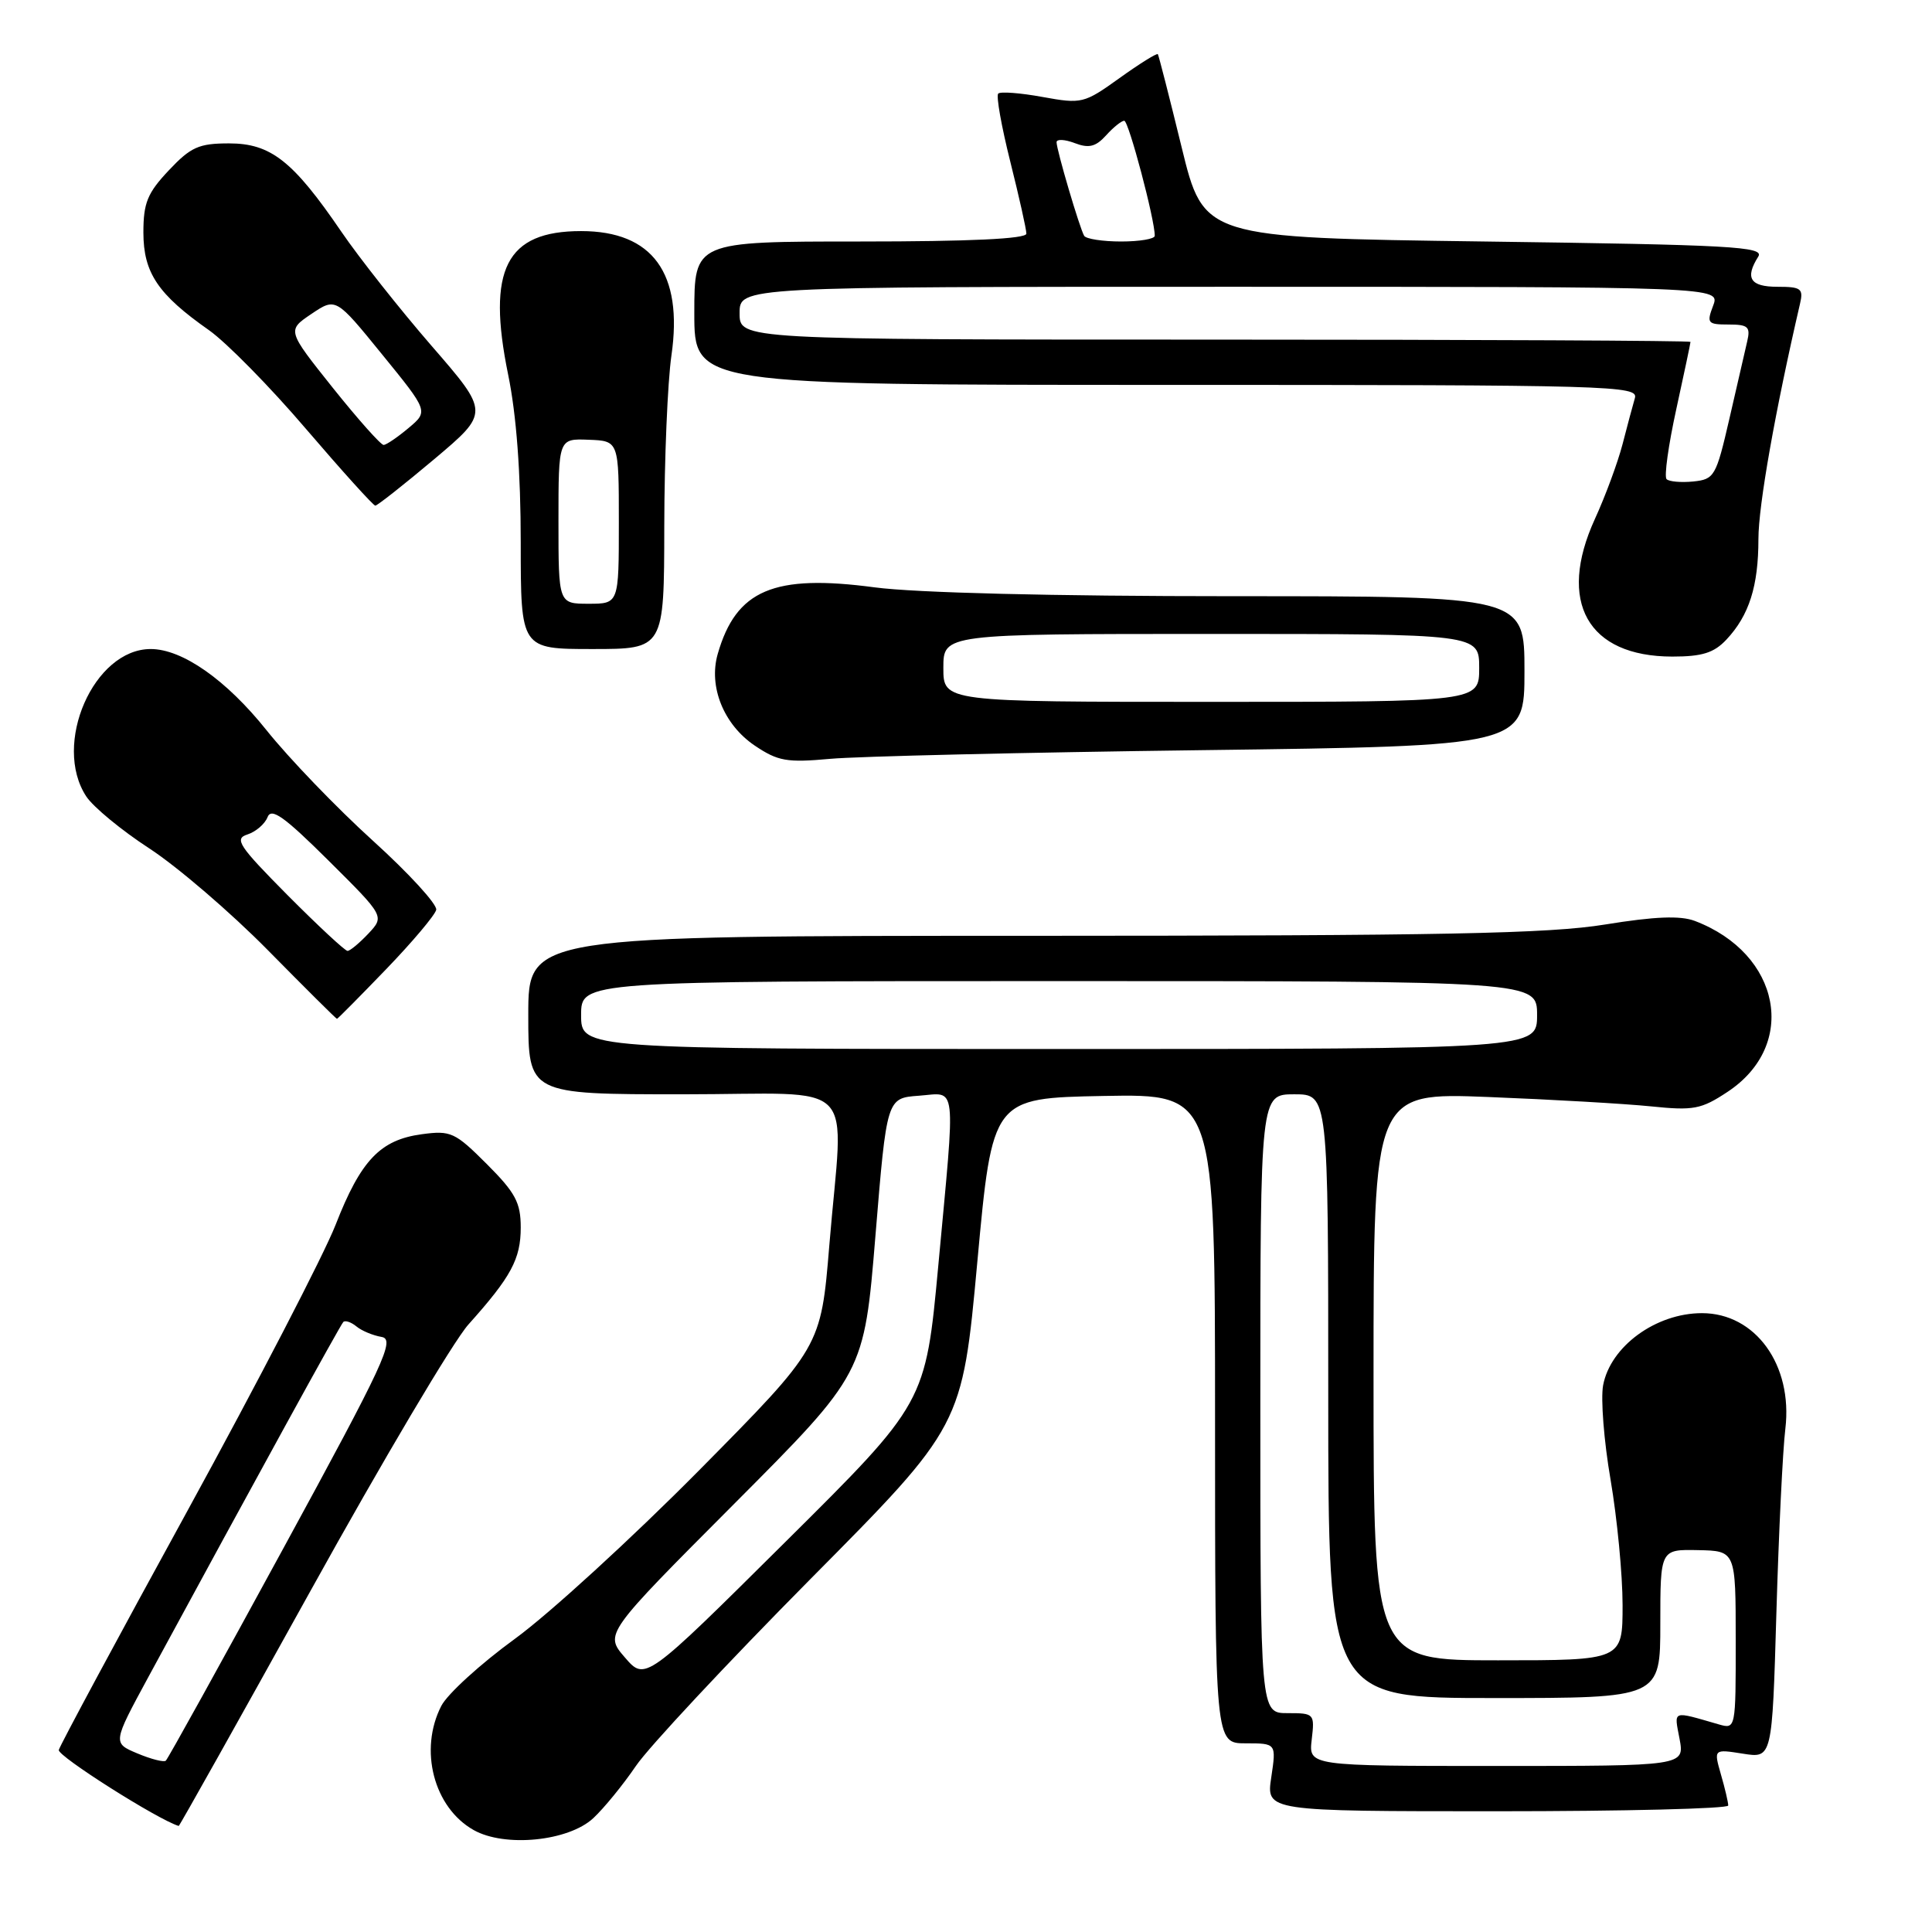 <?xml version="1.0" encoding="UTF-8" standalone="no"?>
<!DOCTYPE svg PUBLIC "-//W3C//DTD SVG 1.1//EN" "http://www.w3.org/Graphics/SVG/1.1/DTD/svg11.dtd" >
<svg xmlns="http://www.w3.org/2000/svg" xmlns:xlink="http://www.w3.org/1999/xlink" version="1.1" viewBox="0 0 256 256">
 <g >
 <path fill="currentColor"
d=" M 78.61 240.92 C 80.04 239.59 82.58 236.47 84.26 234.00 C 85.93 231.53 96.35 220.38 107.40 209.22 C 127.50 188.95 127.50 188.95 129.50 167.22 C 131.50 145.50 131.50 145.50 146.25 145.22 C 161.00 144.95 161.00 144.95 161.00 187.97 C 161.00 231.00 161.00 231.00 165.06 231.00 C 169.12 231.00 169.12 231.00 168.45 235.50 C 167.77 240.00 167.77 240.00 198.39 240.00 C 215.22 240.00 229.00 239.66 229.00 239.24 C 229.00 238.83 228.57 236.97 228.03 235.12 C 227.07 231.76 227.07 231.76 230.94 232.37 C 234.82 232.99 234.82 232.99 235.38 213.75 C 235.69 203.16 236.22 192.16 236.57 189.30 C 237.57 180.87 232.61 174.00 225.52 174.00 C 219.41 174.00 213.39 178.40 212.42 183.56 C 212.09 185.35 212.53 190.98 213.41 196.08 C 214.28 201.18 215.00 208.65 215.00 212.68 C 215.00 220.00 215.00 220.00 198.50 220.00 C 182.00 220.00 182.00 220.00 182.00 182.38 C 182.00 144.76 182.00 144.76 197.25 145.36 C 205.64 145.69 215.32 146.25 218.77 146.60 C 224.41 147.18 225.42 146.99 228.92 144.67 C 238.29 138.47 235.96 126.36 224.58 122.03 C 222.65 121.30 219.30 121.43 212.70 122.50 C 205.21 123.72 191.12 123.99 136.75 124.00 C 70.00 124.00 70.00 124.00 70.00 134.50 C 70.00 145.00 70.00 145.00 90.50 145.00 C 114.24 145.00 111.75 142.43 109.89 165.00 C 108.78 178.50 108.78 178.50 92.64 194.82 C 83.76 203.79 72.78 213.84 68.23 217.15 C 63.69 220.45 59.30 224.45 58.48 226.03 C 55.48 231.85 57.47 239.51 62.76 242.49 C 66.89 244.82 75.32 243.98 78.61 240.92 Z  M 41.17 210.75 C 50.69 193.56 60.09 177.70 62.07 175.50 C 67.73 169.18 69.00 166.83 69.00 162.65 C 69.00 159.35 68.30 158.04 64.50 154.24 C 60.30 150.04 59.73 149.77 55.90 150.29 C 50.39 151.03 47.81 153.73 44.47 162.29 C 42.92 166.26 34.10 183.28 24.87 200.13 C 15.63 216.98 7.95 231.26 7.79 231.88 C 7.59 232.67 20.90 241.11 23.68 241.95 C 23.77 241.98 31.64 227.94 41.17 210.75 Z  M 51.17 128.42 C 54.65 124.81 57.63 121.27 57.80 120.56 C 57.96 119.85 54.18 115.72 49.40 111.39 C 44.61 107.05 38.27 100.46 35.31 96.75 C 29.98 90.08 24.16 86.00 19.97 86.00 C 12.42 86.00 6.90 98.62 11.43 105.53 C 12.35 106.93 16.11 110.03 19.80 112.43 C 23.48 114.83 30.54 120.88 35.48 125.89 C 40.42 130.90 44.54 135.00 44.65 135.00 C 44.75 135.00 47.68 132.04 51.17 128.42 Z  M 159.25 99.40 C 202.00 98.85 202.00 98.85 202.00 88.92 C 202.00 79.00 202.00 79.00 163.36 79.00 C 139.47 79.00 121.36 78.55 115.91 77.83 C 102.52 76.04 97.54 78.16 95.10 86.66 C 93.86 90.99 95.90 96.02 100.00 98.79 C 103.09 100.87 104.26 101.07 110.00 100.55 C 113.58 100.22 135.74 99.70 159.25 99.40 Z  M 228.76 84.75 C 231.77 81.54 233.00 77.67 233.00 71.42 C 233.00 66.97 235.23 54.40 238.51 40.25 C 238.98 38.24 238.66 38.00 235.52 38.00 C 231.91 38.00 231.18 36.85 232.98 34.00 C 233.81 32.68 229.47 32.44 196.71 32.00 C 159.50 31.50 159.50 31.50 156.57 19.50 C 154.96 12.90 153.54 7.36 153.42 7.18 C 153.30 7.01 151.01 8.43 148.35 10.34 C 143.64 13.72 143.34 13.79 138.15 12.85 C 135.20 12.31 132.56 12.11 132.27 12.40 C 131.97 12.69 132.70 16.75 133.87 21.43 C 135.04 26.10 136.00 30.39 136.00 30.96 C 136.00 31.65 128.51 32.00 114.00 32.00 C 92.00 32.00 92.00 32.00 92.00 41.50 C 92.00 51.00 92.00 51.00 154.57 51.00 C 213.68 51.00 217.11 51.10 216.63 52.75 C 216.35 53.71 215.61 56.47 214.99 58.88 C 214.36 61.29 212.72 65.74 211.33 68.77 C 206.31 79.76 210.37 86.99 221.58 87.00 C 225.55 87.00 227.11 86.51 228.76 84.75 Z  M 88.02 69.75 C 88.03 60.81 88.46 50.62 88.97 47.09 C 90.54 36.21 86.48 30.62 77.00 30.62 C 67.05 30.62 64.48 35.69 67.33 49.63 C 68.43 54.96 69.00 62.63 69.00 71.88 C 69.00 86.00 69.00 86.00 78.50 86.00 C 88.00 86.00 88.00 86.00 88.02 69.75 Z  M 57.54 60.84 C 64.86 54.67 64.86 54.67 57.18 45.82 C 52.96 40.95 47.59 34.16 45.25 30.73 C 38.83 21.32 35.88 19.00 30.35 19.00 C 26.35 19.00 25.28 19.48 22.37 22.57 C 19.53 25.58 19.00 26.88 19.00 30.82 C 19.01 36.15 20.92 39.00 27.69 43.75 C 29.99 45.37 35.79 51.26 40.56 56.85 C 45.34 62.43 49.47 67.00 49.73 67.00 C 49.99 67.00 53.51 64.23 57.54 60.84 Z  M 173.81 230.50 C 174.21 227.07 174.15 227.00 170.61 227.00 C 167.00 227.00 167.00 227.00 167.00 186.00 C 167.00 145.00 167.00 145.00 171.50 145.00 C 176.00 145.00 176.00 145.00 176.00 185.00 C 176.00 225.00 176.00 225.00 198.00 225.00 C 220.00 225.00 220.00 225.00 220.00 215.15 C 220.00 205.30 220.00 205.30 224.99 205.40 C 229.99 205.50 229.99 205.50 229.99 217.32 C 230.00 229.10 229.99 229.13 227.75 228.49 C 221.47 226.68 221.82 226.55 222.55 230.41 C 223.22 234.00 223.22 234.00 198.31 234.00 C 173.40 234.00 173.40 234.00 173.81 230.50 Z  M 82.80 219.62 C 80.10 216.50 80.10 216.50 97.30 199.25 C 114.50 181.99 114.50 181.99 116.00 163.75 C 117.50 145.50 117.50 145.50 121.75 145.19 C 126.85 144.82 126.63 142.87 124.33 167.69 C 122.64 185.88 122.64 185.88 104.07 204.31 C 85.50 222.75 85.50 222.75 82.80 219.62 Z  M 77.00 134.50 C 77.00 130.00 77.00 130.00 140.33 130.00 C 203.67 130.00 203.67 130.00 203.67 134.50 C 203.67 139.00 203.67 139.00 140.33 139.00 C 77.00 139.00 77.00 139.00 77.00 134.50 Z  M 18.21 232.34 C 14.92 230.96 14.92 230.96 19.65 222.23 C 33.83 196.08 45.09 175.57 45.49 175.17 C 45.75 174.92 46.53 175.19 47.23 175.76 C 47.93 176.34 49.43 176.96 50.56 177.15 C 52.39 177.46 51.00 180.47 37.53 205.19 C 29.24 220.42 22.24 233.07 21.97 233.30 C 21.71 233.53 20.02 233.10 18.21 232.34 Z  M 38.10 118.61 C 31.63 112.08 31.00 111.14 32.79 110.57 C 33.90 110.21 35.10 109.18 35.45 108.28 C 35.95 106.98 37.65 108.19 43.52 114.02 C 50.96 121.41 50.96 121.41 48.81 123.71 C 47.62 124.97 46.38 126.00 46.05 126.00 C 45.72 126.00 42.14 122.67 38.10 118.61 Z  M 125.00 88.50 C 125.00 84.00 125.00 84.00 160.50 84.00 C 196.00 84.00 196.00 84.00 196.00 88.50 C 196.00 93.00 196.00 93.00 160.50 93.00 C 125.00 93.00 125.00 93.00 125.00 88.50 Z  M 220.83 63.49 C 220.49 63.16 221.07 59.00 222.11 54.25 C 223.15 49.49 224.00 45.47 224.00 45.30 C 224.00 45.14 195.65 45.00 161.00 45.00 C 98.00 45.00 98.00 45.00 98.00 41.50 C 98.00 38.00 98.00 38.00 162.98 38.00 C 227.95 38.00 227.95 38.00 227.00 40.50 C 226.12 42.82 226.26 43.00 229.04 43.00 C 231.64 43.00 231.97 43.30 231.51 45.25 C 231.23 46.49 230.16 51.10 229.15 55.50 C 227.39 63.13 227.17 63.51 224.37 63.80 C 222.75 63.96 221.16 63.82 220.83 63.49 Z  M 143.66 31.25 C 143.07 30.27 140.00 19.87 140.00 18.84 C 140.00 18.41 141.08 18.46 142.40 18.96 C 144.28 19.68 145.19 19.45 146.56 17.94 C 147.52 16.87 148.61 16.00 148.97 16.00 C 149.55 16.00 153.05 29.21 153.01 31.25 C 153.01 31.66 151.00 32.00 148.56 32.00 C 146.12 32.00 143.91 31.66 143.66 31.25 Z  M 74.00 69.05 C 74.00 58.11 74.00 58.11 78.00 58.27 C 82.00 58.42 82.00 58.42 82.00 69.21 C 82.00 80.00 82.00 80.00 78.00 80.00 C 74.00 80.00 74.00 80.00 74.00 69.05 Z  M 44.10 51.39 C 38.03 43.78 38.03 43.78 41.26 41.60 C 44.50 39.42 44.50 39.42 50.63 46.96 C 56.77 54.50 56.77 54.50 54.14 56.71 C 52.69 57.93 51.20 58.94 50.84 58.96 C 50.48 58.98 47.45 55.58 44.10 51.39 Z "/>
</g>
</svg>